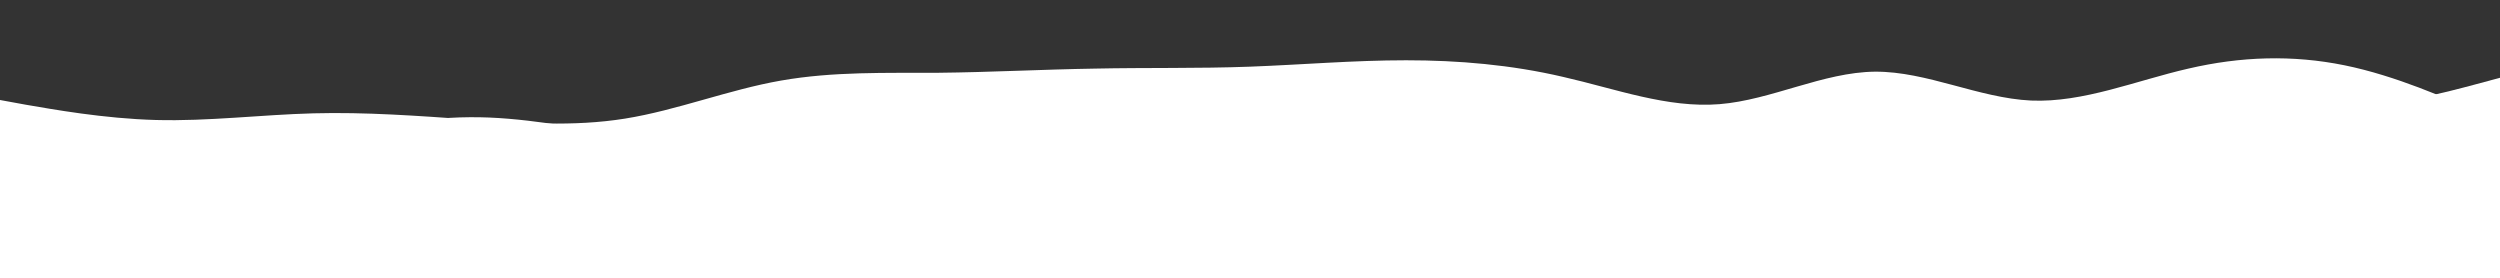 <svg id="visual" viewBox="0 0 900 100" width="900" height="100" xmlns="http://www.w3.org/2000/svg" xmlns:xlink="http://www.w3.org/1999/xlink" version="1.1"><rect x="0" y="0" width="900" height="100" fill="#333333" stroke="none"/><path d="M0 36L9.3 37.7C18.7 39.3 37.3 42.7 56.2 43.2C75 43.7 94 41.3 112.8 40.8C131.7 40.3 150.3 41.7 169 43C187.7 44.3 206.3 45.7 225 42.7C243.7 39.7 262.3 32.3 281.2 29C300 25.7 319 26.3 337.8 26.2C356.7 26 375.3 25 394 24.7C412.7 24.3 431.3 24.7 450 24C468.7 23.3 487.3 21.7 506.2 21.7C525 21.7 544 23.3 562.8 27.7C581.7 32 600.3 39 619 37.5C637.7 36 656.3 26 675 25.8C693.7 25.7 712.3 35.3 731.2 36.2C750 37 769 29 787.8 24.7C806.7 20.3 825.3 19.7 844 23.5C862.7 27.3 881.3 35.7 890.7 39.8L900 44L900 101L890.7 101C881.3 101 862.7 101 844 101C825.3 101 806.7 101 787.8 101C769 101 750 101 731.2 101C712.3 101 693.7 101 675 101C656.3 101 637.7 101 619 101C600.3 101 581.7 101 562.8 101C544 101 525 101 506.2 101C487.3 101 468.7 101 450 101C431.3 101 412.7 101 394 101C375.3 101 356.7 101 337.8 101C319 101 300 101 281.2 101C262.3 101 243.7 101 225 101C206.3 101 187.7 101 169 101C150.3 101 131.7 101 112.8 101C94 101 75 101 56.2 101C37.3 101 18.7 101 9.3 101L0 101Z" fill="#ffffff"></path><path d="M0 41L9.3 43.2C18.7 45.3 37.3 49.7 56.2 51.3C75 53 94 52 112.8 49.3C131.7 46.7 150.3 42.3 169 42.2C187.7 42 206.3 46 225 48.5C243.7 51 262.3 52 281.2 52.7C300 53.3 319 53.7 337.8 54.2C356.7 54.7 375.3 55.3 394 53.5C412.7 51.7 431.3 47.3 450 43.3C468.7 39.3 487.3 35.7 506.2 37.5C525 39.3 544 46.7 562.8 48.2C581.7 49.7 600.3 45.3 619 43C637.7 40.7 656.3 40.3 675 41C693.7 41.7 712.3 43.3 731.2 41.8C750 40.3 769 35.7 787.8 35.3C806.7 35 825.3 39 844 38.5C862.7 38 881.3 33 890.7 30.5L900 28L900 101L890.7 101C881.3 101 862.7 101 844 101C825.3 101 806.7 101 787.8 101C769 101 750 101 731.2 101C712.3 101 693.7 101 675 101C656.3 101 637.7 101 619 101C600.3 101 581.7 101 562.8 101C544 101 525 101 506.2 101C487.3 101 468.7 101 450 101C431.3 101 412.7 101 394 101C375.3 101 356.7 101 337.8 101C319 101 300 101 281.2 101C262.3 101 243.7 101 225 101C206.3 101 187.7 101 169 101C150.3 101 131.7 101 112.8 101C94 101 75 101 56.2 101C37.3 101 18.7 101 9.3 101L0 101Z" fill="#ffffff"></path><path d="M0 46L9.3 46C18.7 46 37.3 46 56.2 46.8C75 47.7 94 49.3 112.8 50C131.7 50.7 150.3 50.3 169 52.3C187.7 54.3 206.3 58.7 225 59.3C243.7 60 262.3 57 281.2 56C300 55 319 56 337.8 53.8C356.7 51.7 375.3 46.3 394 44.8C412.7 43.3 431.3 45.7 450 46.3C468.7 47 487.3 46 506.2 47.3C525 48.7 544 52.3 562.8 52C581.7 51.7 600.3 47.3 619 47C637.7 46.7 656.3 50.3 675 51.8C693.7 53.3 712.3 52.7 731.2 50.5C750 48.3 769 44.7 787.8 46C806.7 47.3 825.3 53.7 844 57.2C862.7 60.7 881.3 61.3 890.7 61.7L900 62L900 101L890.7 101C881.3 101 862.7 101 844 101C825.3 101 806.7 101 787.8 101C769 101 750 101 731.2 101C712.3 101 693.7 101 675 101C656.3 101 637.7 101 619 101C600.3 101 581.7 101 562.8 101C544 101 525 101 506.2 101C487.3 101 468.7 101 450 101C431.3 101 412.7 101 394 101C375.3 101 356.7 101 337.8 101C319 101 300 101 281.2 101C262.3 101 243.7 101 225 101C206.3 101 187.7 101 169 101C150.3 101 131.7 101 112.8 101C94 101 75 101 56.2 101C37.3 101 18.7 101 9.3 101L0 101Z" fill="#ffffff"></path><path d="M0 58L9.3 57.3C18.7 56.7 37.3 55.3 56.2 55.3C75 55.3 94 56.7 112.8 57.7C131.7 58.7 150.3 59.3 169 60.2C187.7 61 206.3 62 225 62C243.7 62 262.3 61 281.2 62C300 63 319 66 337.8 65.3C356.7 64.7 375.3 60.3 394 58C412.7 55.7 431.3 55.3 450 54.8C468.7 54.3 487.3 53.7 506.2 55C525 56.3 544 59.7 562.8 63C581.7 66.3 600.3 69.7 619 68.7C637.7 67.7 656.3 62.3 675 61.5C693.7 60.7 712.3 64.3 731.2 66.3C750 68.3 769 68.7 787.8 68.5C806.7 68.3 825.3 67.7 844 68.3C862.7 69 881.3 71 890.7 72L900 73L900 101L890.7 101C881.3 101 862.7 101 844 101C825.3 101 806.7 101 787.8 101C769 101 750 101 731.2 101C712.3 101 693.7 101 675 101C656.3 101 637.7 101 619 101C600.3 101 581.7 101 562.8 101C544 101 525 101 506.2 101C487.3 101 468.7 101 450 101C431.3 101 412.7 101 394 101C375.3 101 356.7 101 337.8 101C319 101 300 101 281.2 101C262.3 101 243.7 101 225 101C206.3 101 187.7 101 169 101C150.3 101 131.7 101 112.8 101C94 101 75 101 56.2 101C37.3 101 18.7 101 9.3 101L0 101Z" fill="#ffffff"></path><path d="M0 80L9.3 77.8C18.7 75.7 37.3 71.3 56.2 70.8C75 70.3 94 73.7 112.8 75.5C131.7 77.3 150.3 77.7 169 75.7C187.7 73.7 206.3 69.3 225 68.8C243.7 68.3 262.3 71.7 281.2 73.2C300 74.7 319 74.3 337.8 73.3C356.7 72.3 375.3 70.7 394 71.3C412.7 72 431.3 75 450 74.3C468.7 73.7 487.3 69.3 506.2 67.5C525 65.7 544 66.3 562.8 68.5C581.7 70.7 600.3 74.3 619 75.5C637.7 76.7 656.3 75.3 675 75C693.7 74.7 712.3 75.3 731.2 75.2C750 75 769 74 787.8 73.5C806.7 73 825.3 73 844 72.7C862.7 72.3 881.3 71.7 890.7 71.3L900 71L900 101L890.7 101C881.3 101 862.7 101 844 101C825.3 101 806.7 101 787.8 101C769 101 750 101 731.2 101C712.3 101 693.7 101 675 101C656.3 101 637.7 101 619 101C600.3 101 581.7 101 562.8 101C544 101 525 101 506.2 101C487.3 101 468.7 101 450 101C431.3 101 412.7 101 394 101C375.3 101 356.7 101 337.8 101C319 101 300 101 281.2 101C262.3 101 243.7 101 225 101C206.3 101 187.7 101 169 101C150.3 101 131.7 101 112.8 101C94 101 75 101 56.2 101C37.3 101 18.7 101 9.3 101L0 101Z" fill="#ffffff"></path><path d="M0 83L9.3 82.2C18.7 81.3 37.3 79.7 56.2 80.8C75 82 94 86 112.8 86C131.7 86 150.3 82 169 80.2C187.7 78.3 206.3 78.7 225 78.7C243.7 78.7 262.3 78.3 281.2 79.7C300 81 319 84 337.8 85.5C356.7 87 375.3 87 394 86.3C412.7 85.7 431.3 84.3 450 83.5C468.7 82.7 487.3 82.3 506.2 82.5C525 82.7 544 83.3 562.8 84.7C581.7 86 600.3 88 619 88.7C637.7 89.3 656.3 88.7 675 88.5C693.7 88.3 712.3 88.7 731.2 87.7C750 86.7 769 84.3 787.8 83C806.7 81.7 825.3 81.3 844 82.3C862.7 83.3 881.3 85.7 890.7 86.8L900 88L900 101L890.7 101C881.3 101 862.7 101 844 101C825.3 101 806.7 101 787.8 101C769 101 750 101 731.2 101C712.3 101 693.7 101 675 101C656.3 101 637.7 101 619 101C600.3 101 581.7 101 562.8 101C544 101 525 101 506.2 101C487.3 101 468.7 101 450 101C431.3 101 412.7 101 394 101C375.3 101 356.7 101 337.8 101C319 101 300 101 281.2 101C262.3 101 243.7 101 225 101C206.3 101 187.7 101 169 101C150.3 101 131.7 101 112.8 101C94 101 75 101 56.2 101C37.3 101 18.7 101 9.3 101L0 101Z" fill="#ffffff"></path></svg>